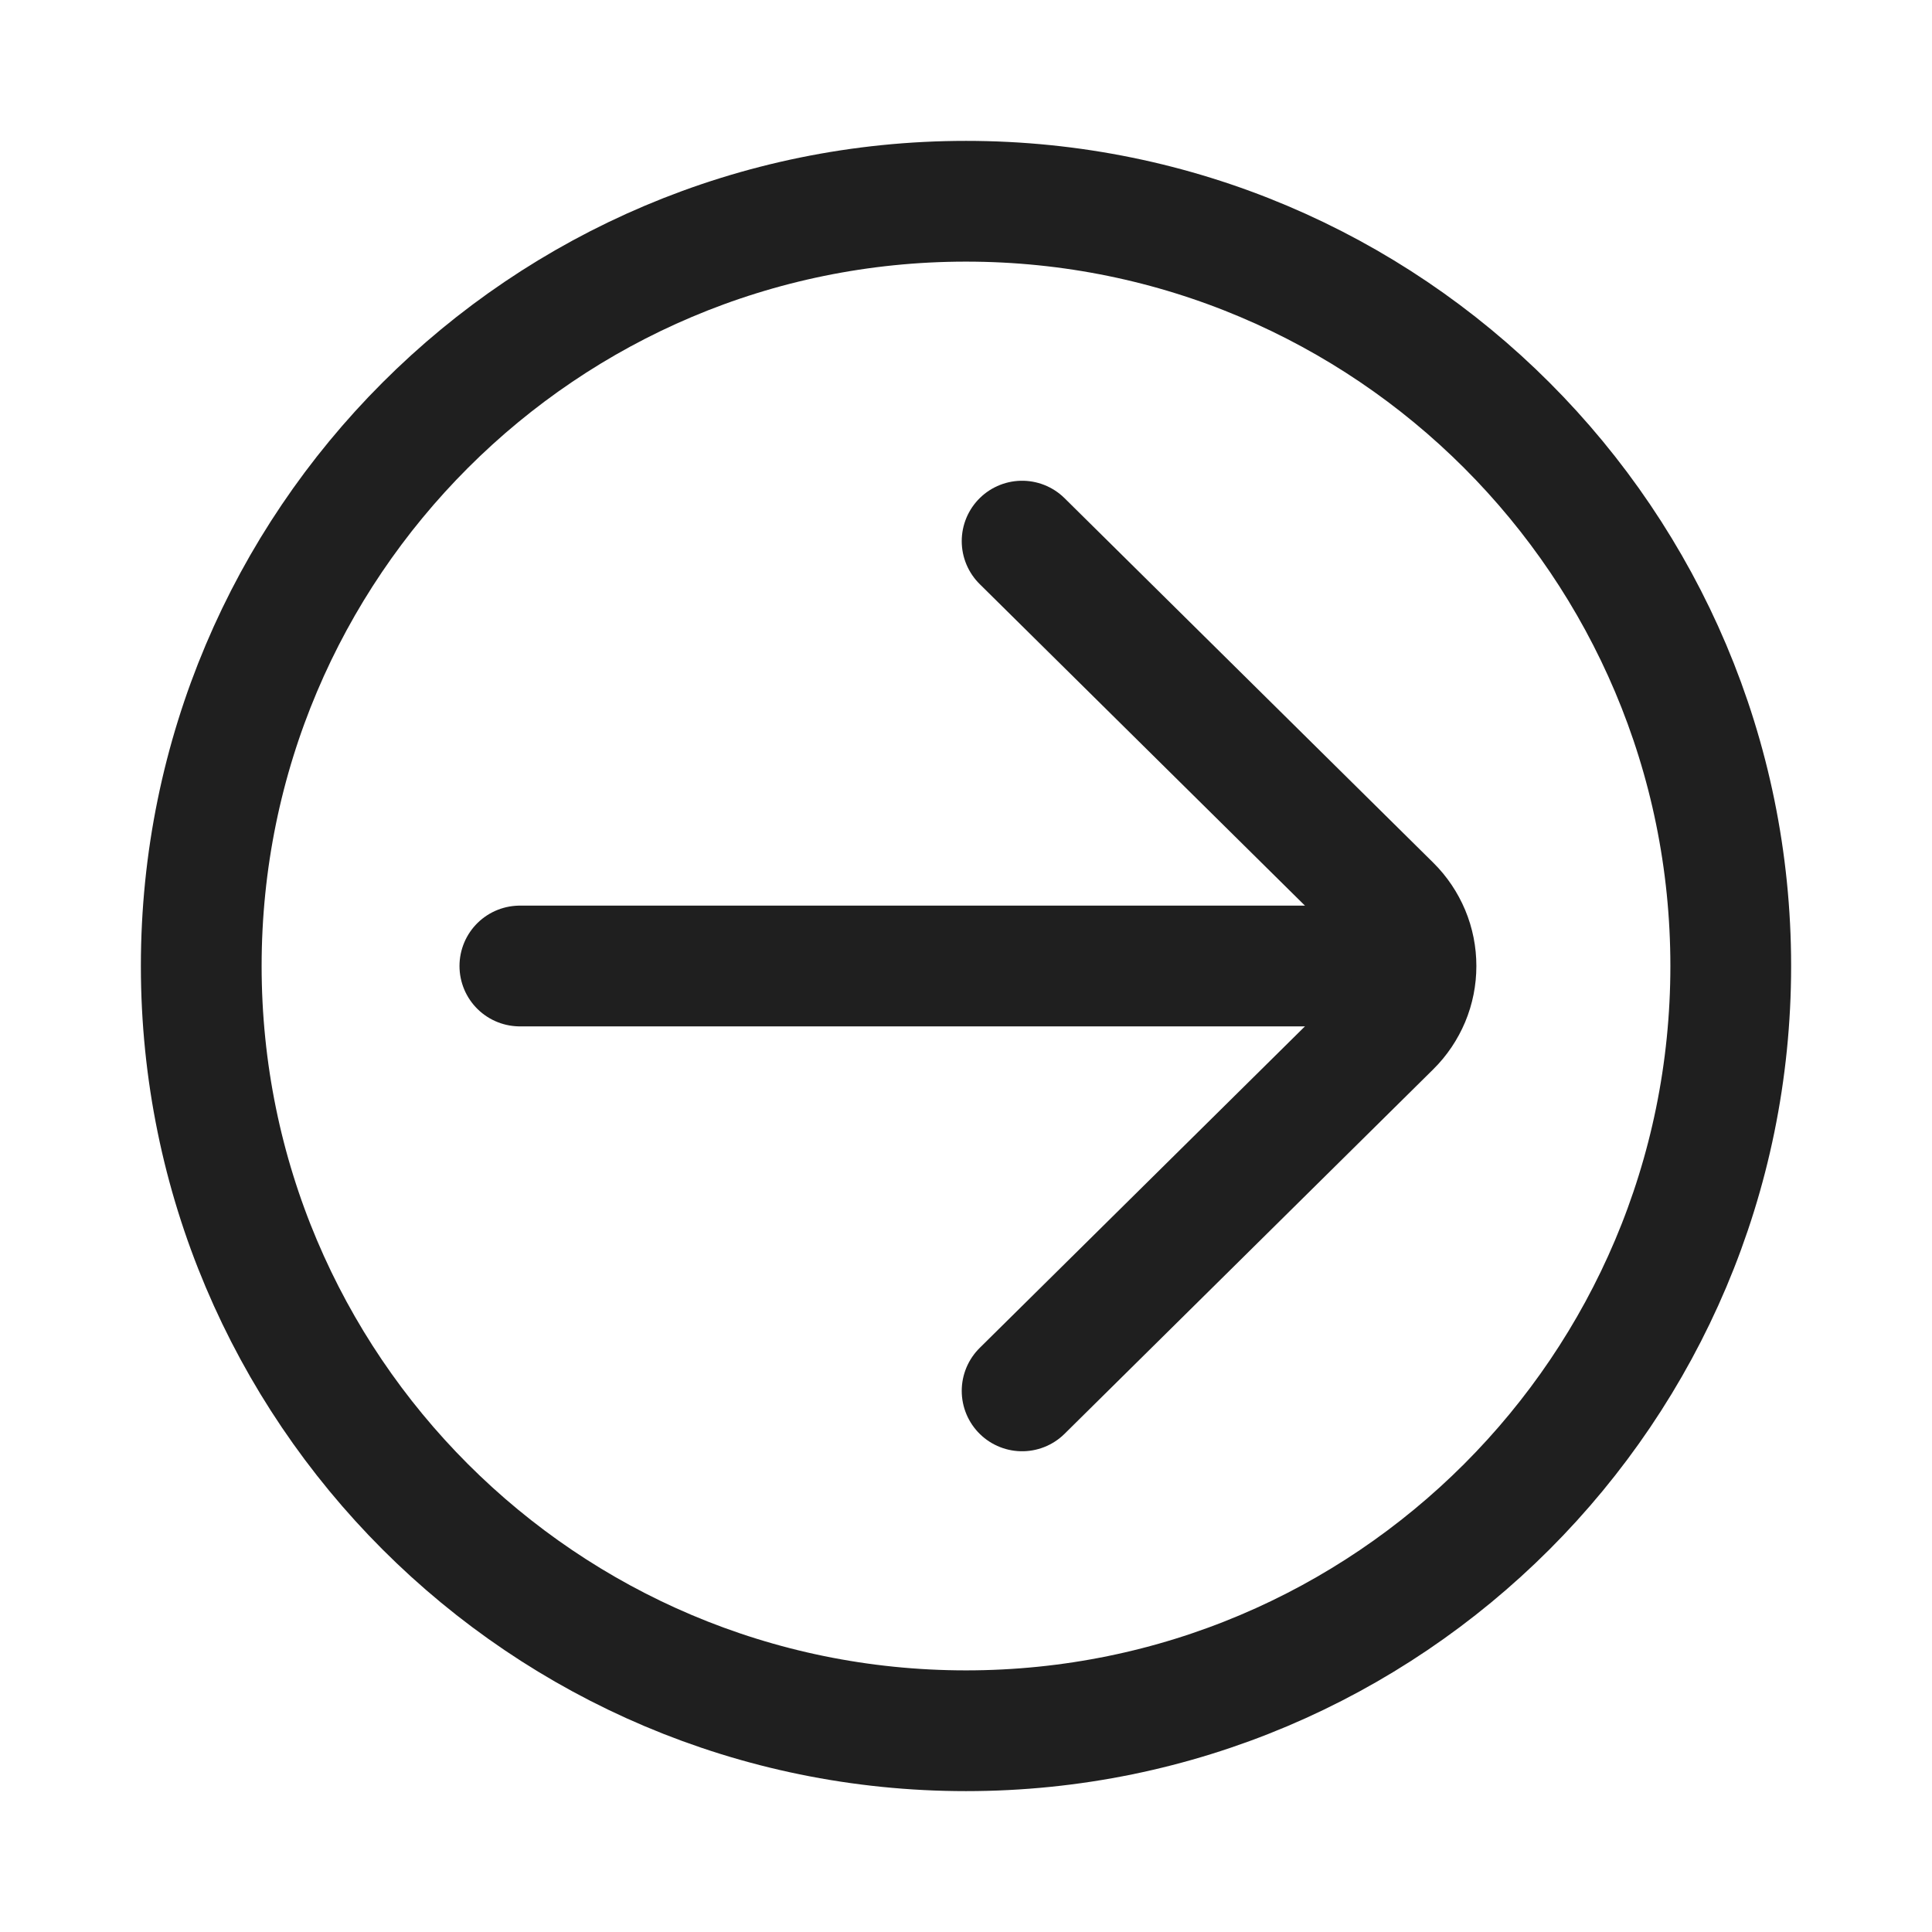 <svg width="24" height="24" viewBox="0 0 24 24" fill="none" xmlns="http://www.w3.org/2000/svg">
<path d="M17.542 12H6.458" stroke="#1F1F1F" stroke-width="1.5" stroke-miterlimit="10" stroke-linecap="round"/>
<path d="M12.697 17.278L17.278 12.749C17.377 12.651 17.455 12.534 17.509 12.406C17.563 12.277 17.59 12.139 17.59 12C17.59 11.861 17.563 11.723 17.509 11.594C17.455 11.466 17.377 11.349 17.278 11.251L12.697 6.722" stroke="#1F1F1F" stroke-width="1.5" stroke-linecap="round" stroke-linejoin="round"/>
<path d="M12 21.5C17.247 21.5 21.5 17.247 21.5 12C21.5 6.753 17.247 2.5 12 2.5C6.753 2.5 2.5 6.753 2.5 12C2.5 17.247 6.753 21.5 12 21.5Z" stroke="#1F1F1F" stroke-width="1.5" stroke-linecap="round" stroke-linejoin="round"/>
</svg>
